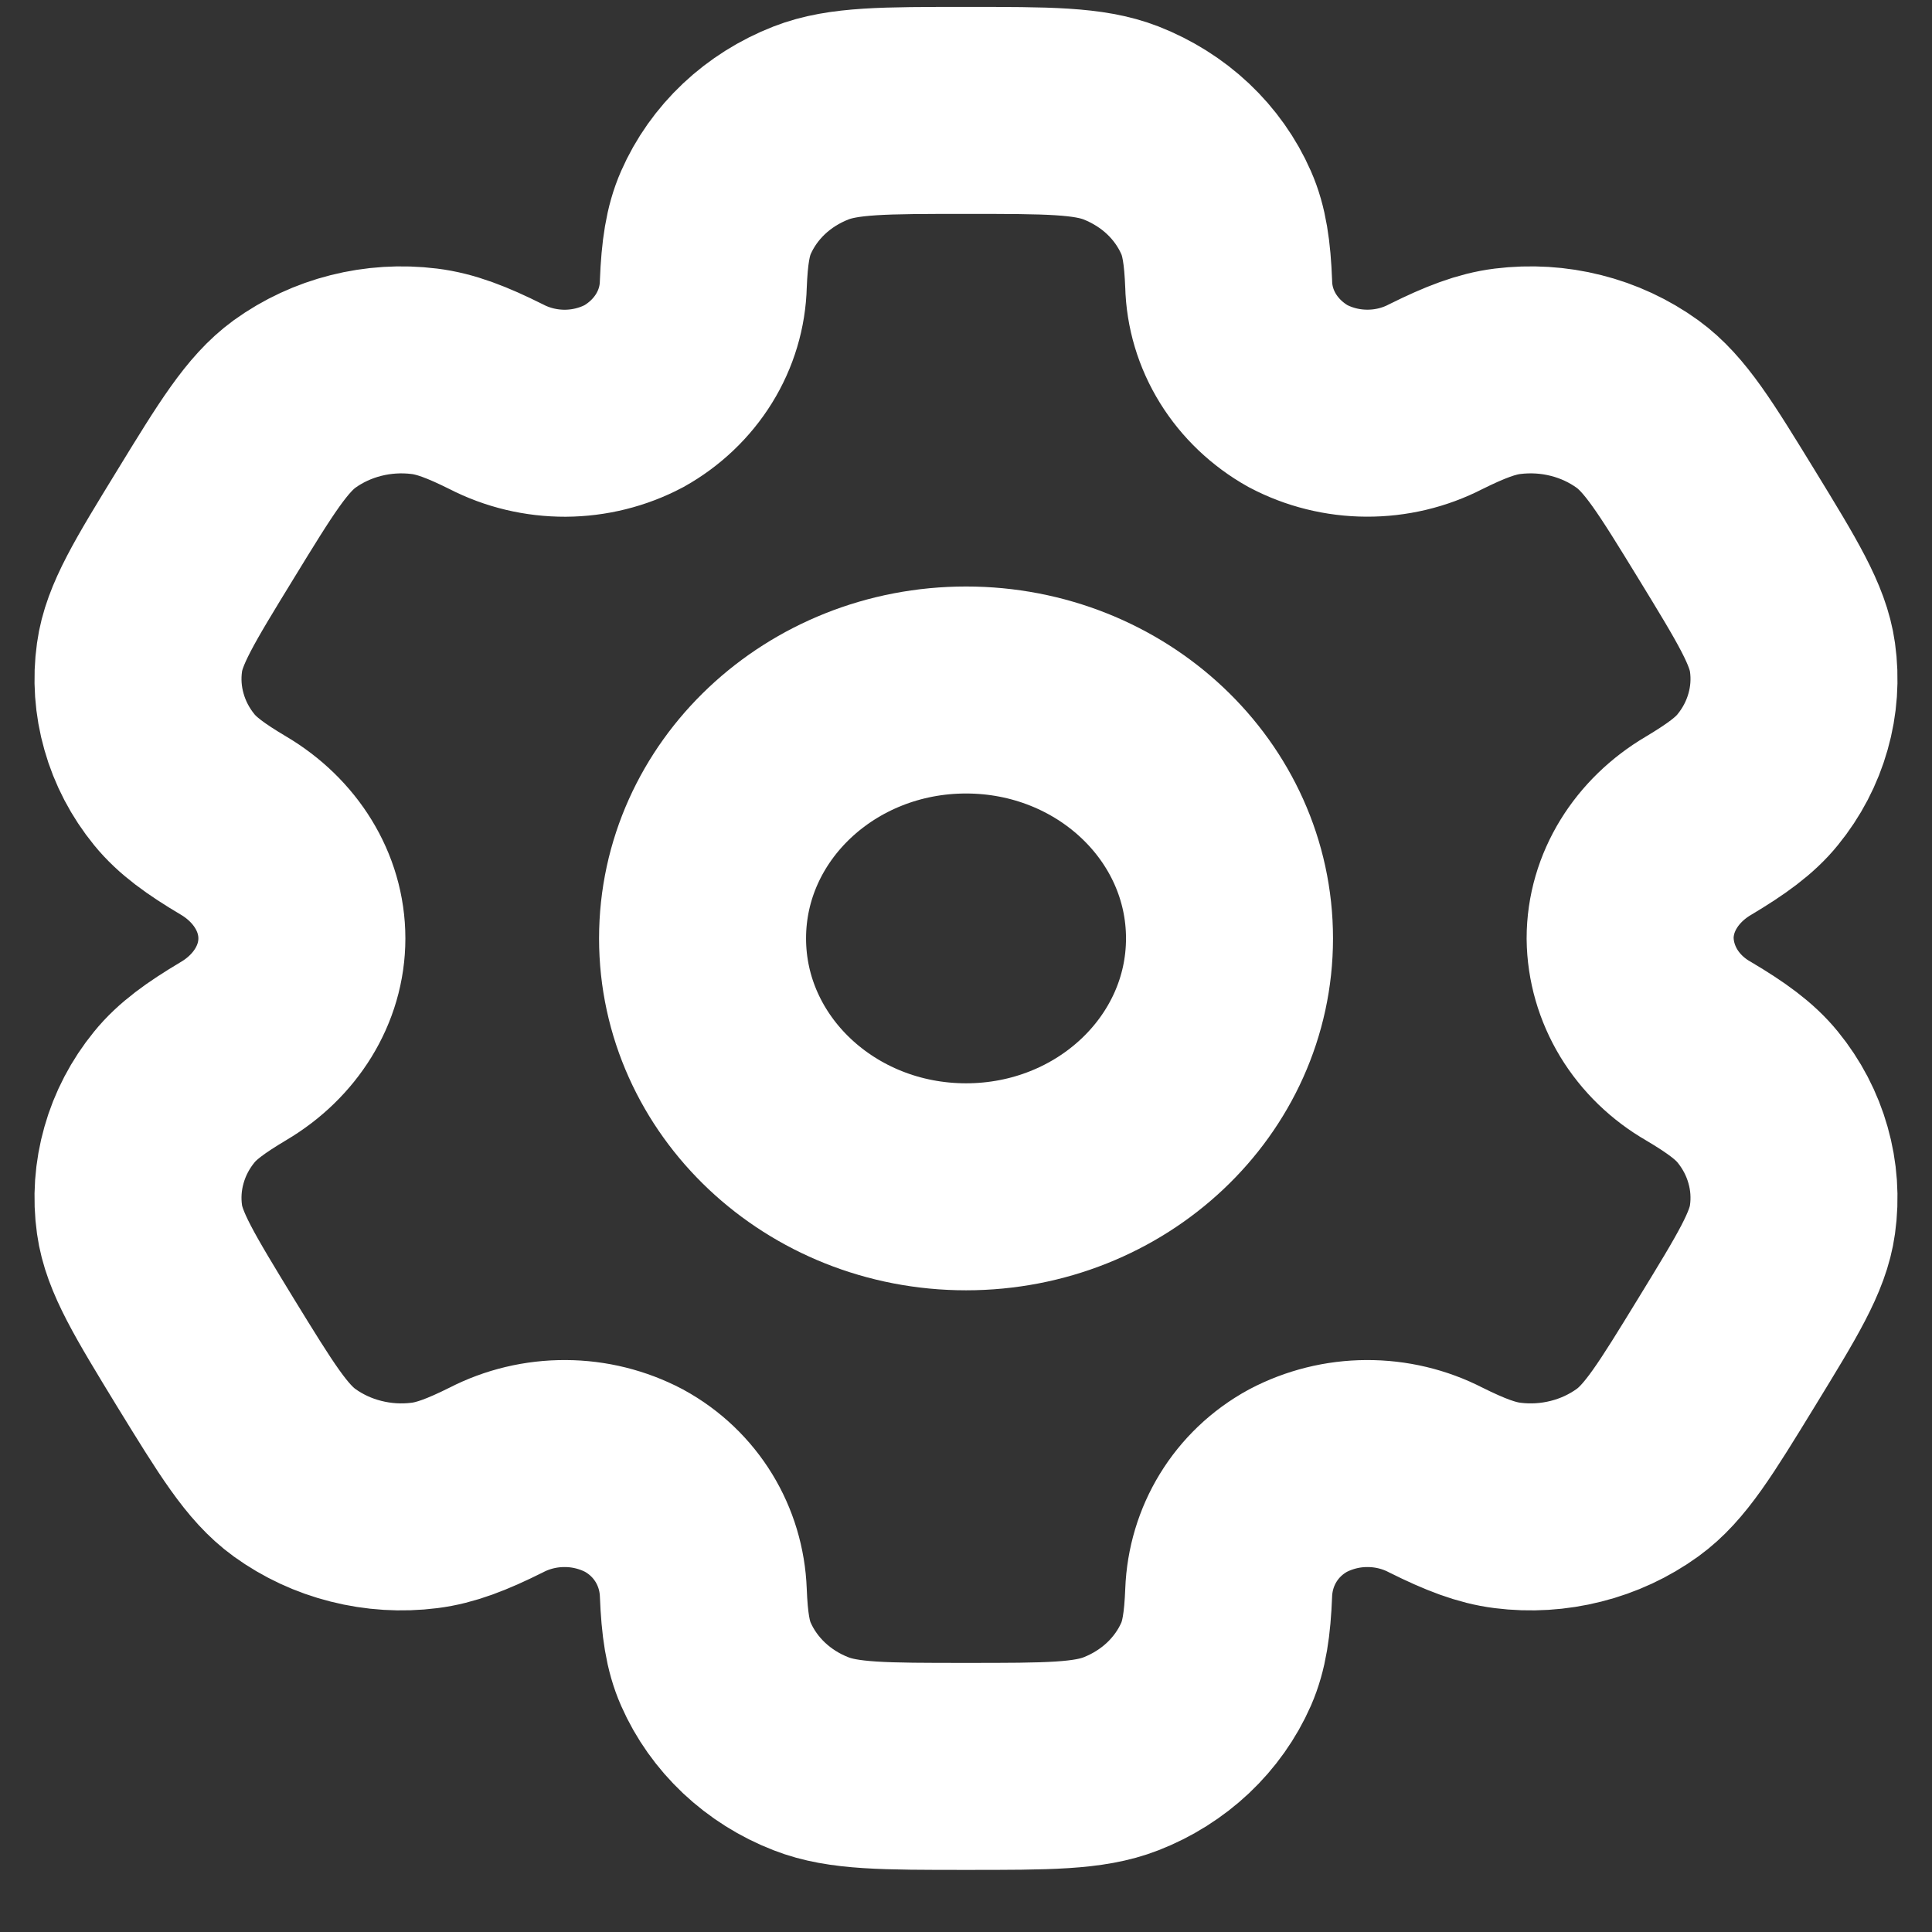 <svg width="28" height="28" viewBox="0 0 28 28" fill="none" xmlns="http://www.w3.org/2000/svg">
<rect x="0" y="0" width="28" height="28" fill="#333333" stroke="none"/>
<path d="M14.001 17.2C16.109 17.2 17.819 15.588 17.819 13.6C17.819 11.611 16.109 10 14.001 10C11.892 10 10.182 11.611 10.182 13.6C10.182 15.588 11.892 17.2 14.001 17.2Z" stroke="white" stroke-width="3"/>
<path d="M16.247 1.782C15.779 1.6 15.186 1.6 14 1.6C12.814 1.6 12.221 1.6 11.754 1.782C11.444 1.903 11.164 2.079 10.927 2.302C10.691 2.525 10.503 2.79 10.375 3.082C10.258 3.349 10.211 3.662 10.193 4.117C10.185 4.446 10.089 4.767 9.913 5.051C9.737 5.335 9.487 5.573 9.188 5.741C8.883 5.902 8.541 5.987 8.192 5.989C7.843 5.99 7.499 5.908 7.193 5.75C6.766 5.537 6.456 5.419 6.149 5.381C5.48 5.298 4.804 5.469 4.268 5.856C3.869 6.148 3.571 6.631 2.978 7.6C2.385 8.568 2.087 9.052 2.022 9.526C1.978 9.838 2 10.156 2.087 10.46C2.173 10.765 2.322 11.05 2.526 11.3C2.714 11.531 2.978 11.724 3.386 11.966C3.988 12.323 4.375 12.93 4.375 13.6C4.375 14.269 3.988 14.876 3.386 15.232C2.978 15.475 2.713 15.668 2.526 15.899C2.322 16.149 2.173 16.434 2.087 16.739C2 17.044 1.978 17.361 2.022 17.674C2.088 18.146 2.385 18.631 2.976 19.6C3.571 20.568 3.867 21.052 4.268 21.343C4.534 21.535 4.836 21.676 5.159 21.757C5.482 21.839 5.819 21.86 6.151 21.818C6.456 21.78 6.766 21.662 7.193 21.449C7.499 21.291 7.843 21.209 8.192 21.211C8.541 21.212 8.883 21.298 9.188 21.458C9.802 21.794 10.168 22.412 10.193 23.082C10.211 23.538 10.257 23.85 10.375 24.118C10.503 24.409 10.691 24.674 10.927 24.897C11.164 25.12 11.444 25.297 11.754 25.417C12.221 25.6 12.814 25.6 14 25.6C15.186 25.6 15.779 25.6 16.247 25.417C16.555 25.297 16.836 25.12 17.073 24.897C17.309 24.674 17.497 24.409 17.625 24.118C17.742 23.85 17.789 23.538 17.807 23.082C17.832 22.412 18.198 21.793 18.812 21.458C19.117 21.298 19.459 21.212 19.808 21.211C20.157 21.209 20.501 21.291 20.807 21.449C21.235 21.662 21.544 21.78 21.849 21.818C22.181 21.86 22.518 21.839 22.841 21.757C23.164 21.676 23.466 21.535 23.732 21.343C24.133 21.053 24.429 20.568 25.022 19.6C25.615 18.631 25.913 18.148 25.978 17.674C26.022 17.361 26 17.044 25.913 16.739C25.827 16.434 25.678 16.149 25.474 15.899C25.286 15.668 25.022 15.475 24.614 15.233C24.316 15.062 24.068 14.822 23.895 14.537C23.722 14.251 23.629 13.929 23.625 13.6C23.625 12.93 24.012 12.323 24.614 11.968C25.022 11.724 25.287 11.531 25.474 11.3C25.678 11.05 25.827 10.765 25.913 10.46C26 10.156 26.022 9.838 25.978 9.526C25.912 9.053 25.615 8.568 25.023 7.6C24.429 6.631 24.133 6.148 23.732 5.856C23.466 5.664 23.164 5.523 22.841 5.442C22.518 5.36 22.181 5.34 21.849 5.381C21.544 5.419 21.235 5.537 20.806 5.75C20.5 5.908 20.156 5.99 19.808 5.988C19.459 5.987 19.116 5.901 18.812 5.741C18.513 5.573 18.263 5.335 18.087 5.051C17.911 4.767 17.815 4.446 17.807 4.117C17.789 3.661 17.743 3.349 17.625 3.082C17.497 2.79 17.309 2.525 17.073 2.302C16.836 2.079 16.555 1.903 16.247 1.782Z" stroke="white" stroke-width="3"/>
</svg>
